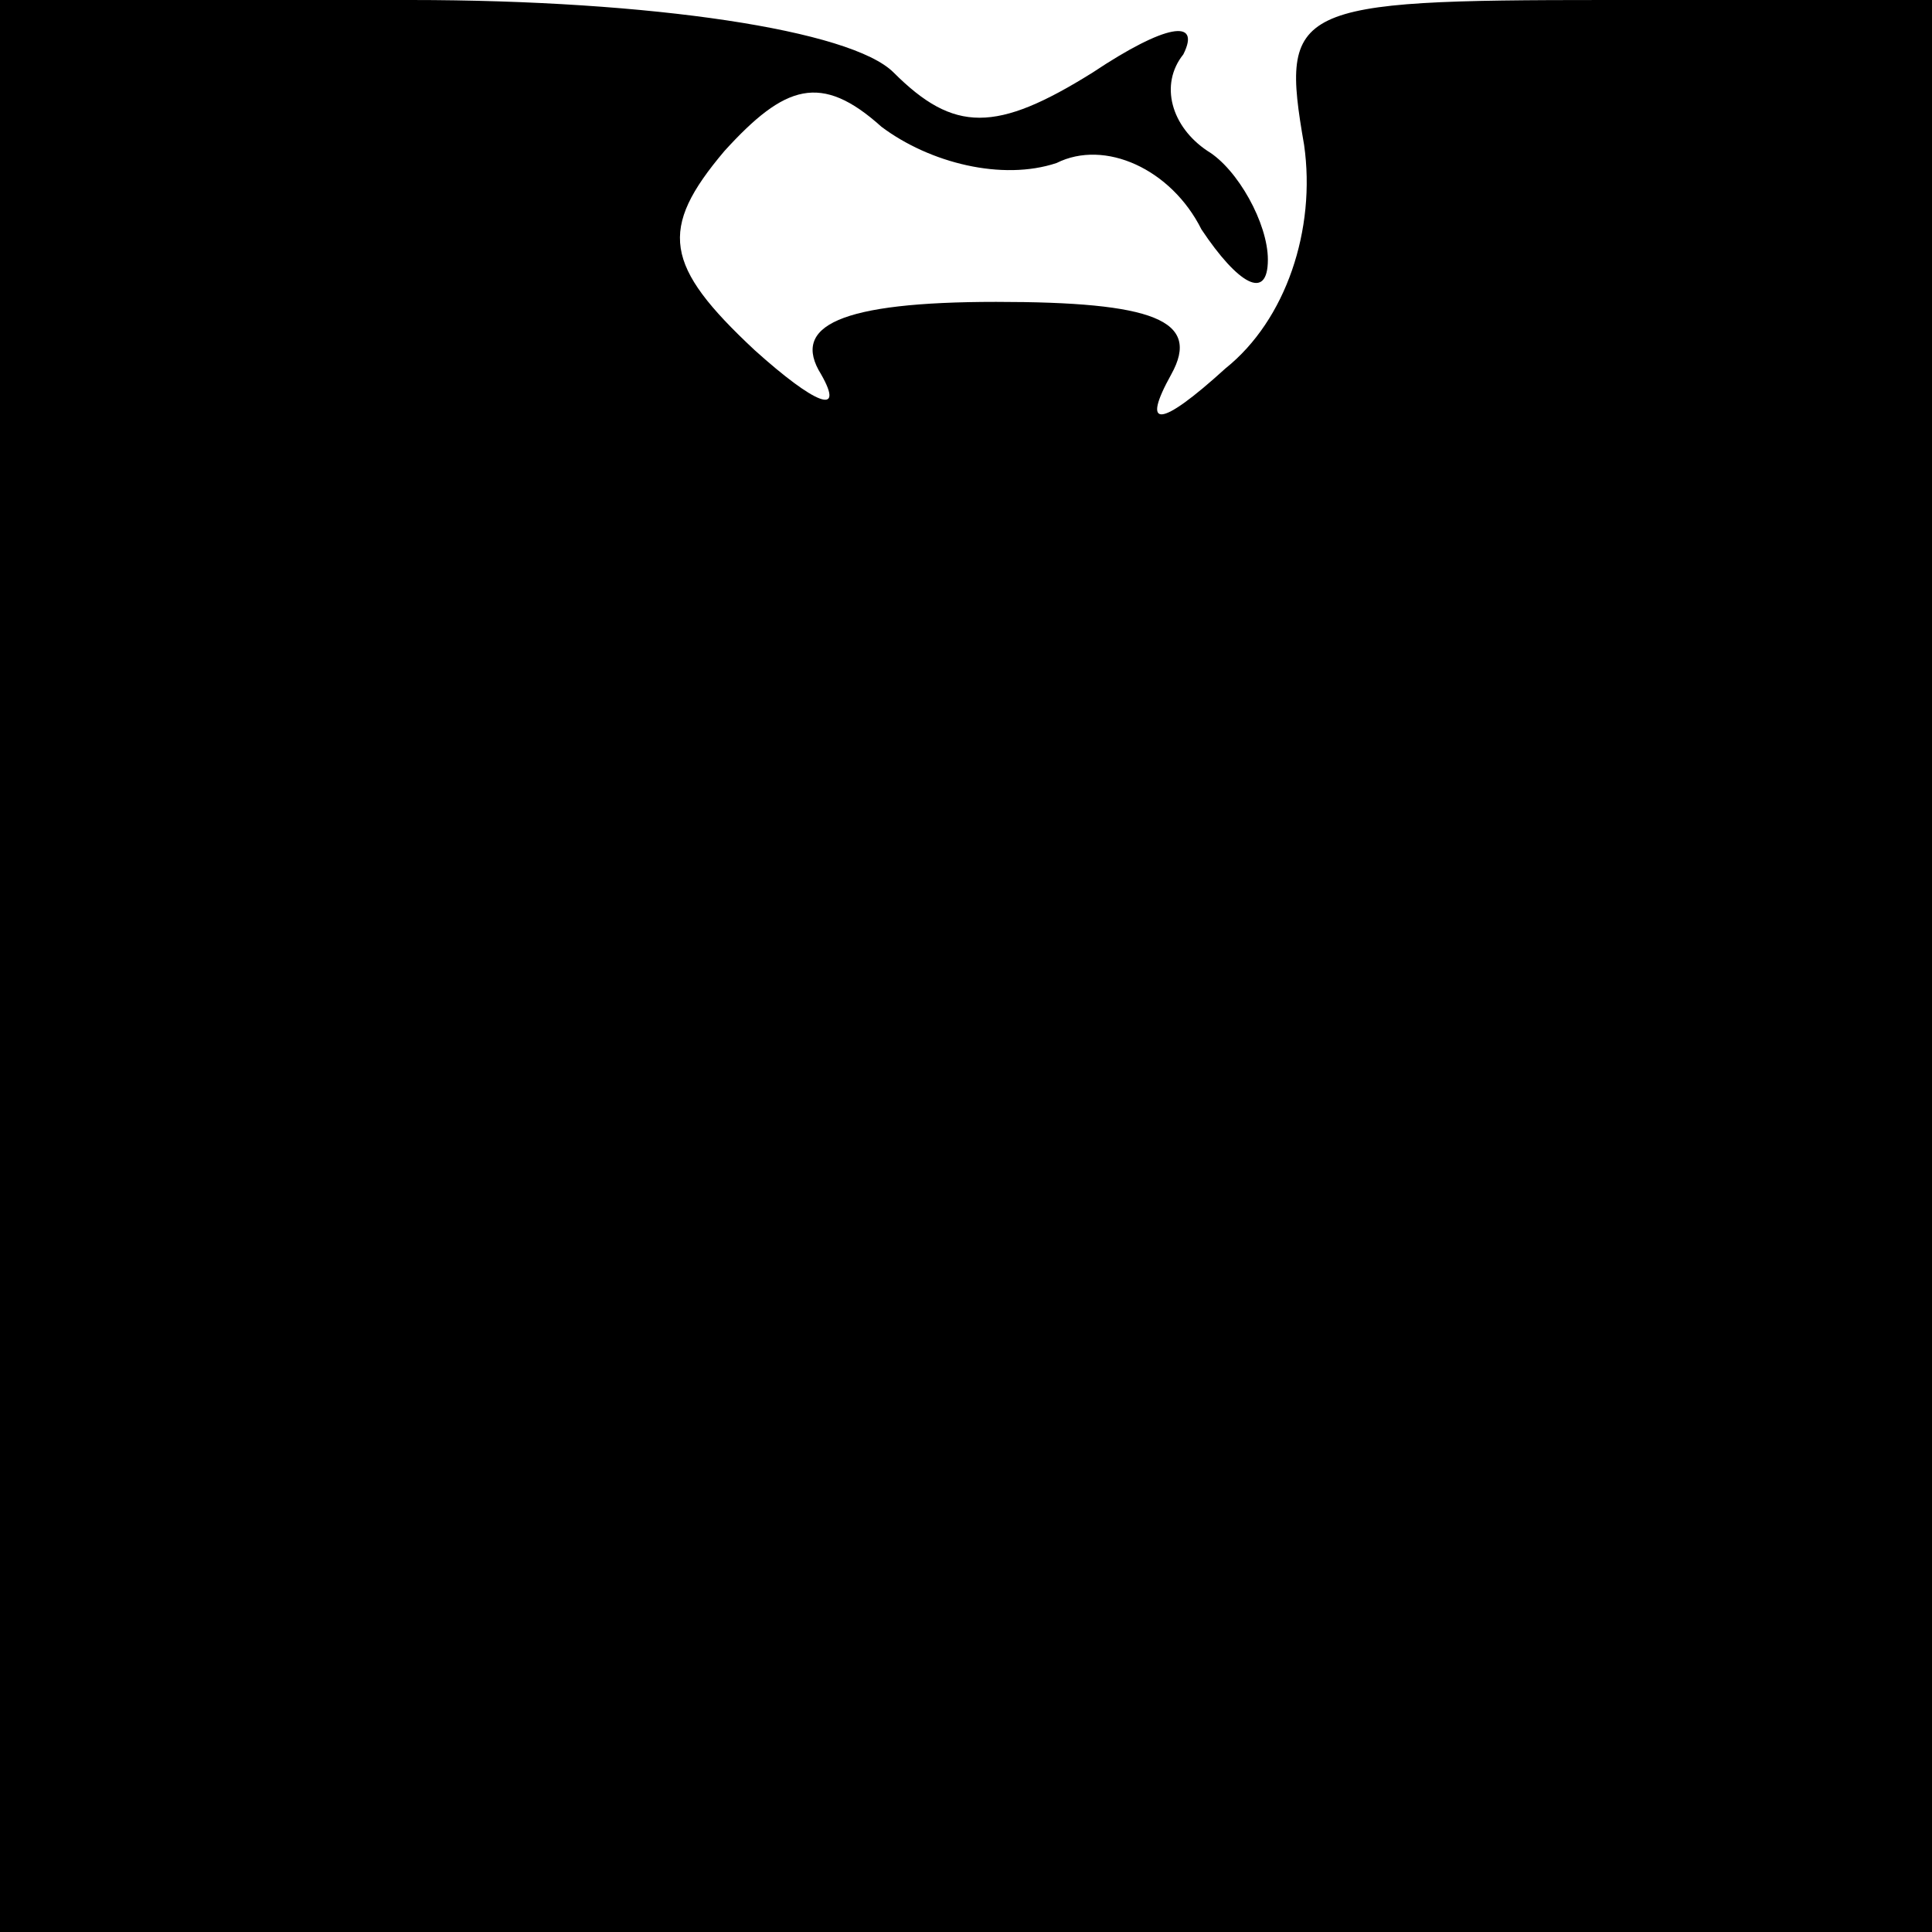 <?xml version="1.0" standalone="no"?>
<!DOCTYPE svg PUBLIC "-//W3C//DTD SVG 20010904//EN"
 "http://www.w3.org/TR/2001/REC-SVG-20010904/DTD/svg10.dtd">
<svg version="1.0" xmlns="http://www.w3.org/2000/svg"
 width="32pt" height="32pt" viewBox="0 0 32 32"
 preserveAspectRatio="xMidYMid meet">
<g transform="translate(0,32) scale(0.1,-0.1)"
fill="#000000" stroke="none">
<path fill="#000000" stroke="none" d="M0 160 l0 -160 160 0 160 0 0 160 0
160 -54 0 c-52 0 -54 -1 -50 -24 2 -14 -3 -29 -13 -37 -11 -10 -14 -10 -9 -1
5 9 -3 12 -29 12 -26 0 -34 -4 -29 -12 4 -7 -1 -5 -11 4 -15 14 -16 20 -5 33
10 11 16 13 26 4 8 -6 20 -9 29 -6 8 4 19 -1 24 -11 6 -9 11 -12 11 -5 0 6 -5
15 -10 18 -6 4 -8 11 -4 16 3 6 -3 5 -15 -3 -16 -10 -23 -10 -33 0 -7 7 -40
12 -80 12 l-68 0 0 -160z"/>
</g>
</svg>

